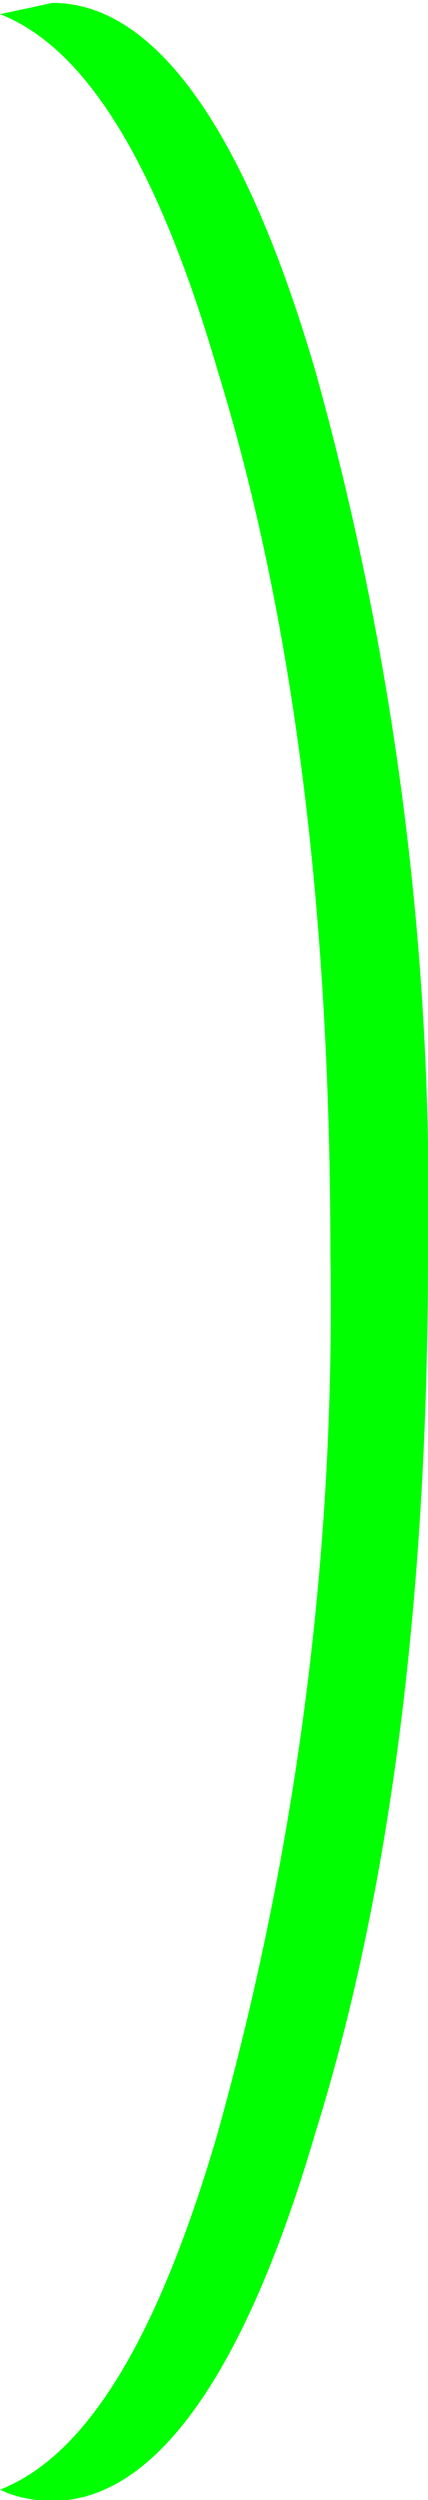 <svg width="14.33" height="83.66" viewBox="0 0 11.4 66.4" xmlns="http://www.w3.org/2000/svg">
  <path fill-rule="evenodd" clip-rule="evenodd" fill="#0f0" d="M31.8 174.4c2.3-.9 4.2-4 5.8-9.5a82 82 0 0 0 3-23.4c0-9.2-1-17-3-23.5-1.6-5.5-3.5-8.6-5.8-9.5l1.4-.3c2.7 0 5.1 3.3 7 9.8a82 82 0 0 1 3 23.5c0 9.1-1 17-3 23.4-1.9 6.5-4.3 9.8-7 9.8-.5 0-1-.1-1.4-.3z" style="stroke-width:.265" transform="translate(-31.8 -108.2)"/>
</svg>

